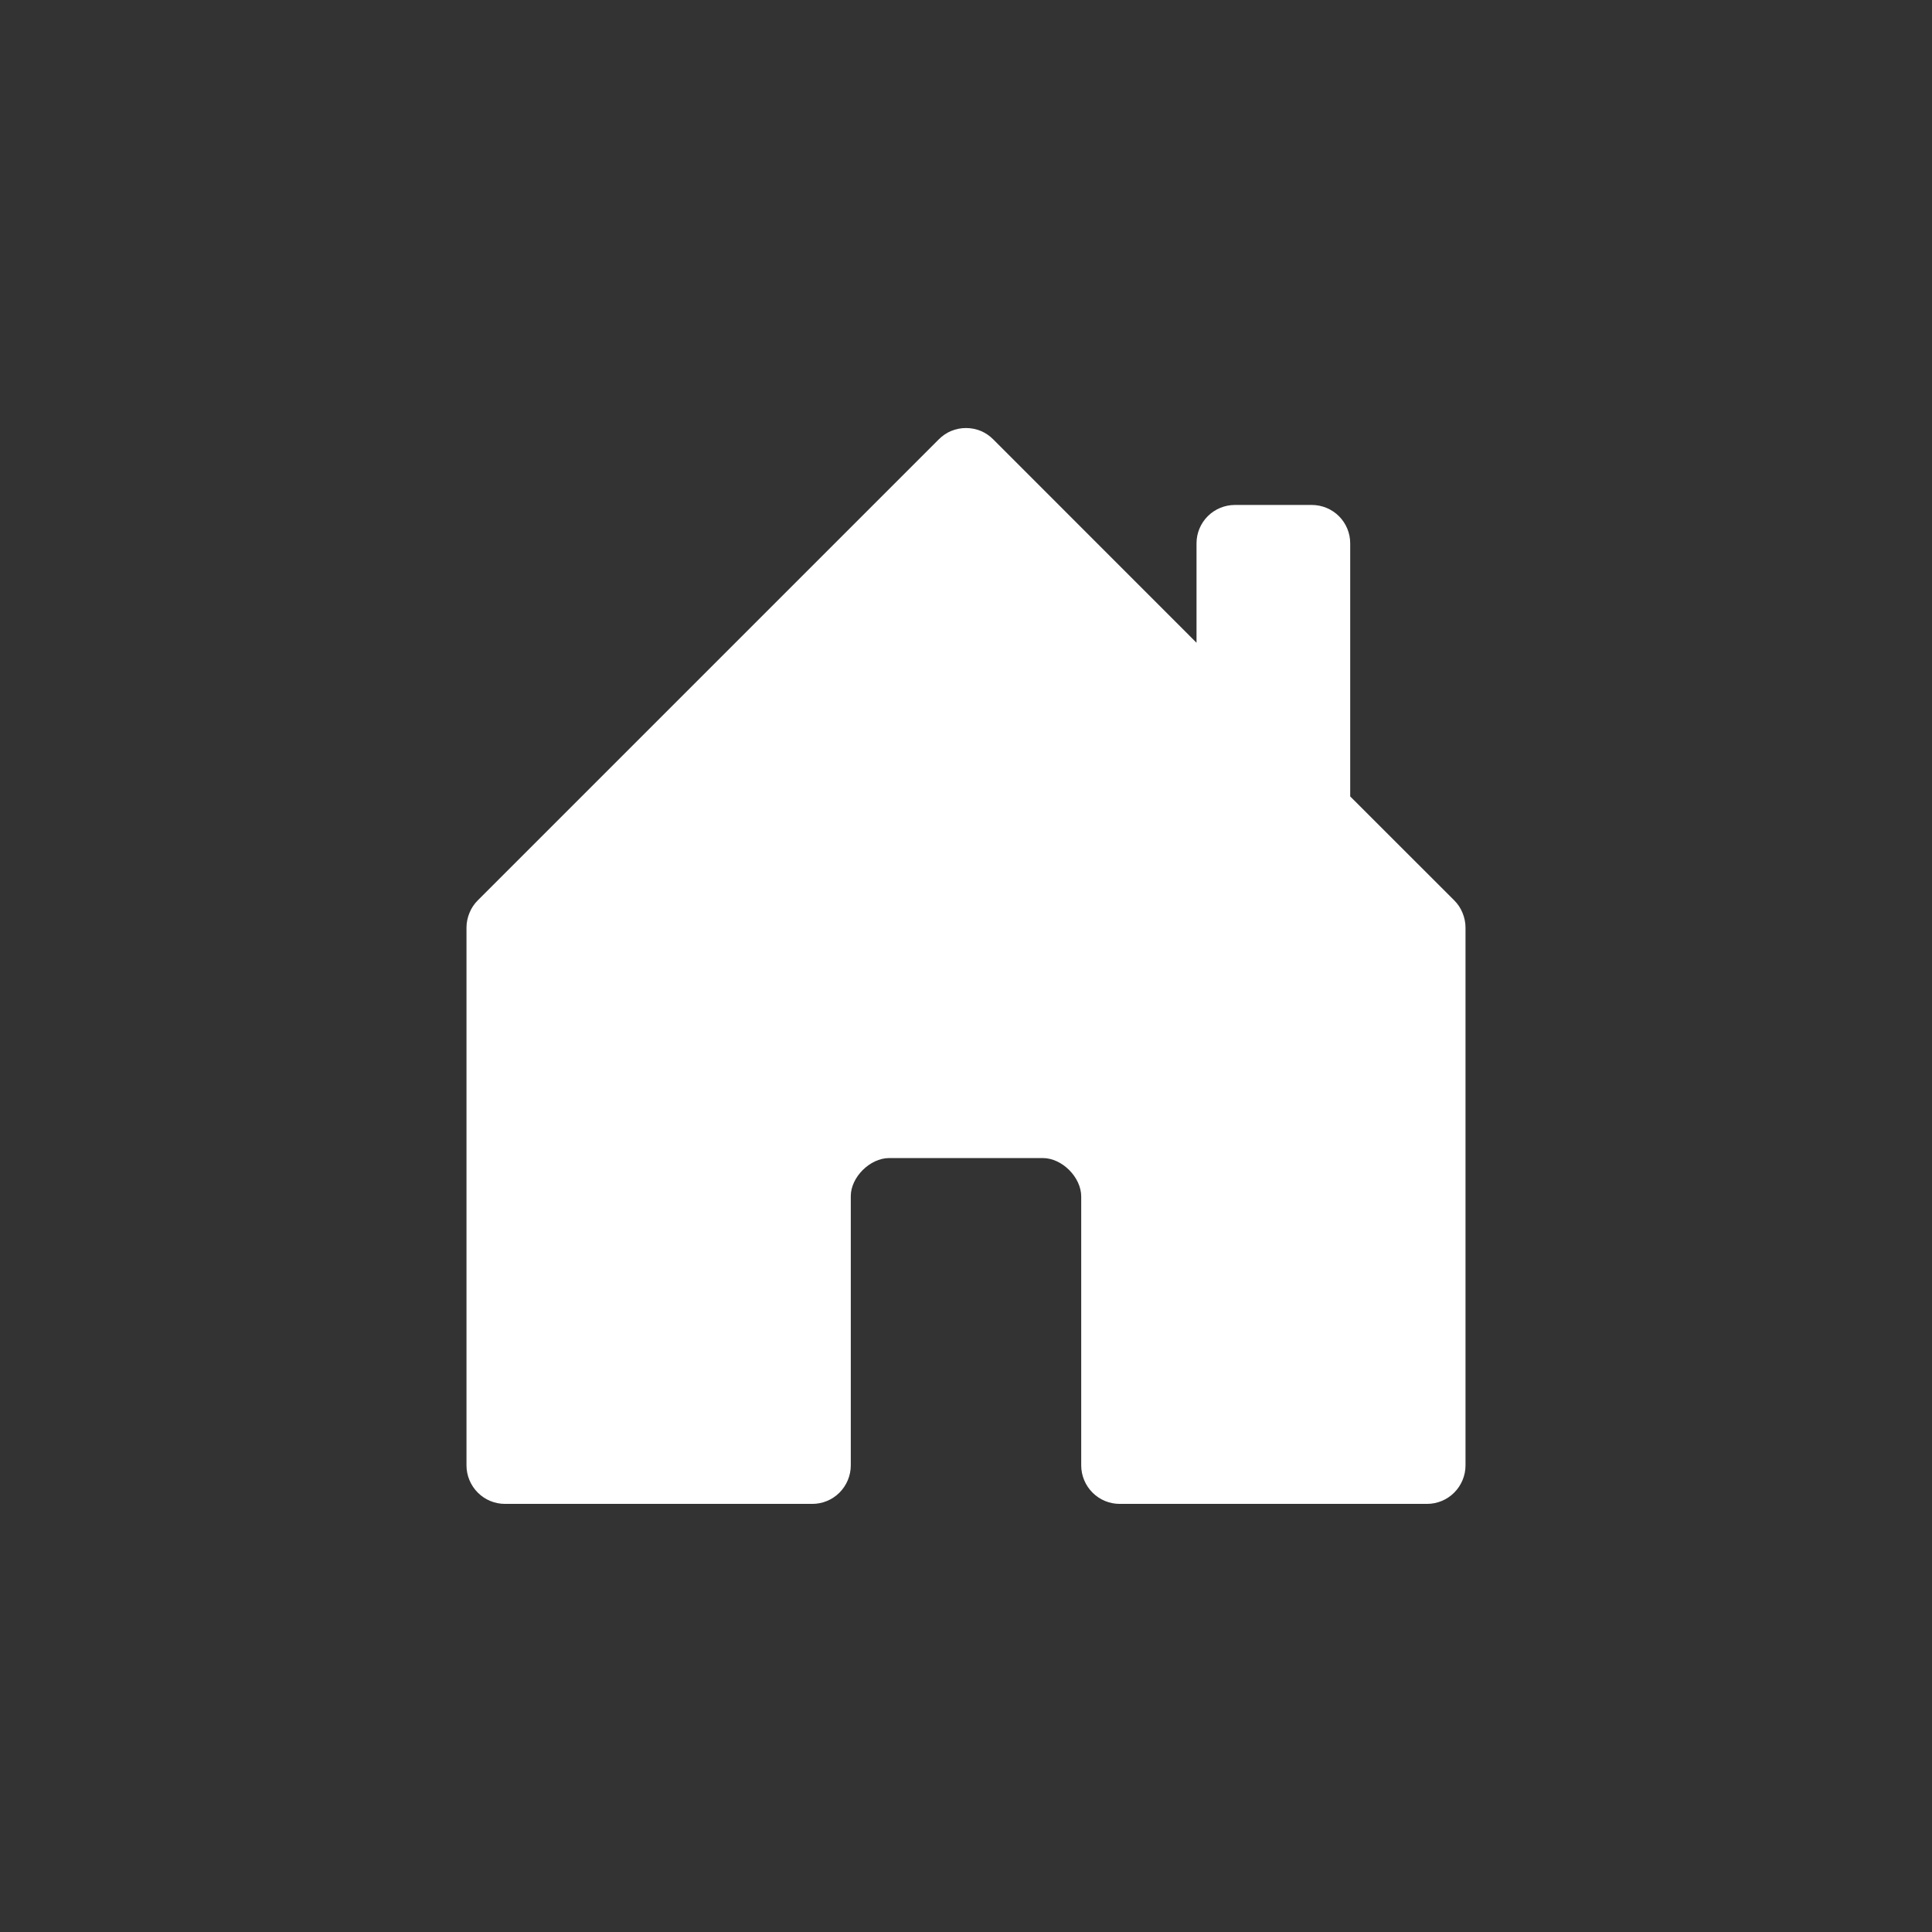 <svg width="22" height="22" viewBox="0 0 22 22" fill="none" xmlns="http://www.w3.org/2000/svg">
<rect x="0" y="0" width="22" height="22" fill="#333333" stroke="none"/>
<path d="M9.688 16.687V13.62C9.688 13.406 9.906 13.187 10.125 13.187H11.875C12.094 13.187 12.312 13.406 12.312 13.625V16.687C12.312 16.803 12.359 16.915 12.441 16.997C12.523 17.079 12.634 17.125 12.75 17.125H16.25C16.366 17.125 16.477 17.079 16.559 16.997C16.641 16.915 16.688 16.803 16.688 16.687V10.562C16.688 10.505 16.676 10.448 16.654 10.395C16.633 10.342 16.6 10.293 16.56 10.253L15.375 9.069V6.187C15.375 6.071 15.329 5.96 15.247 5.878C15.165 5.796 15.053 5.75 14.938 5.75H14.062C13.947 5.75 13.835 5.796 13.753 5.878C13.671 5.96 13.625 6.071 13.625 6.187V7.319L11.31 5.003C11.269 4.962 11.221 4.929 11.168 4.907C11.114 4.885 11.057 4.874 11 4.874C10.943 4.874 10.886 4.885 10.832 4.907C10.779 4.929 10.731 4.962 10.69 5.003L5.44 10.253C5.4 10.293 5.367 10.342 5.346 10.395C5.324 10.448 5.312 10.505 5.312 10.562V16.687C5.312 16.803 5.359 16.915 5.441 16.997C5.523 17.079 5.634 17.125 5.75 17.125H9.25C9.366 17.125 9.477 17.079 9.559 16.997C9.641 16.915 9.688 16.803 9.688 16.687Z" fill="#ffffff"/>
</svg>

